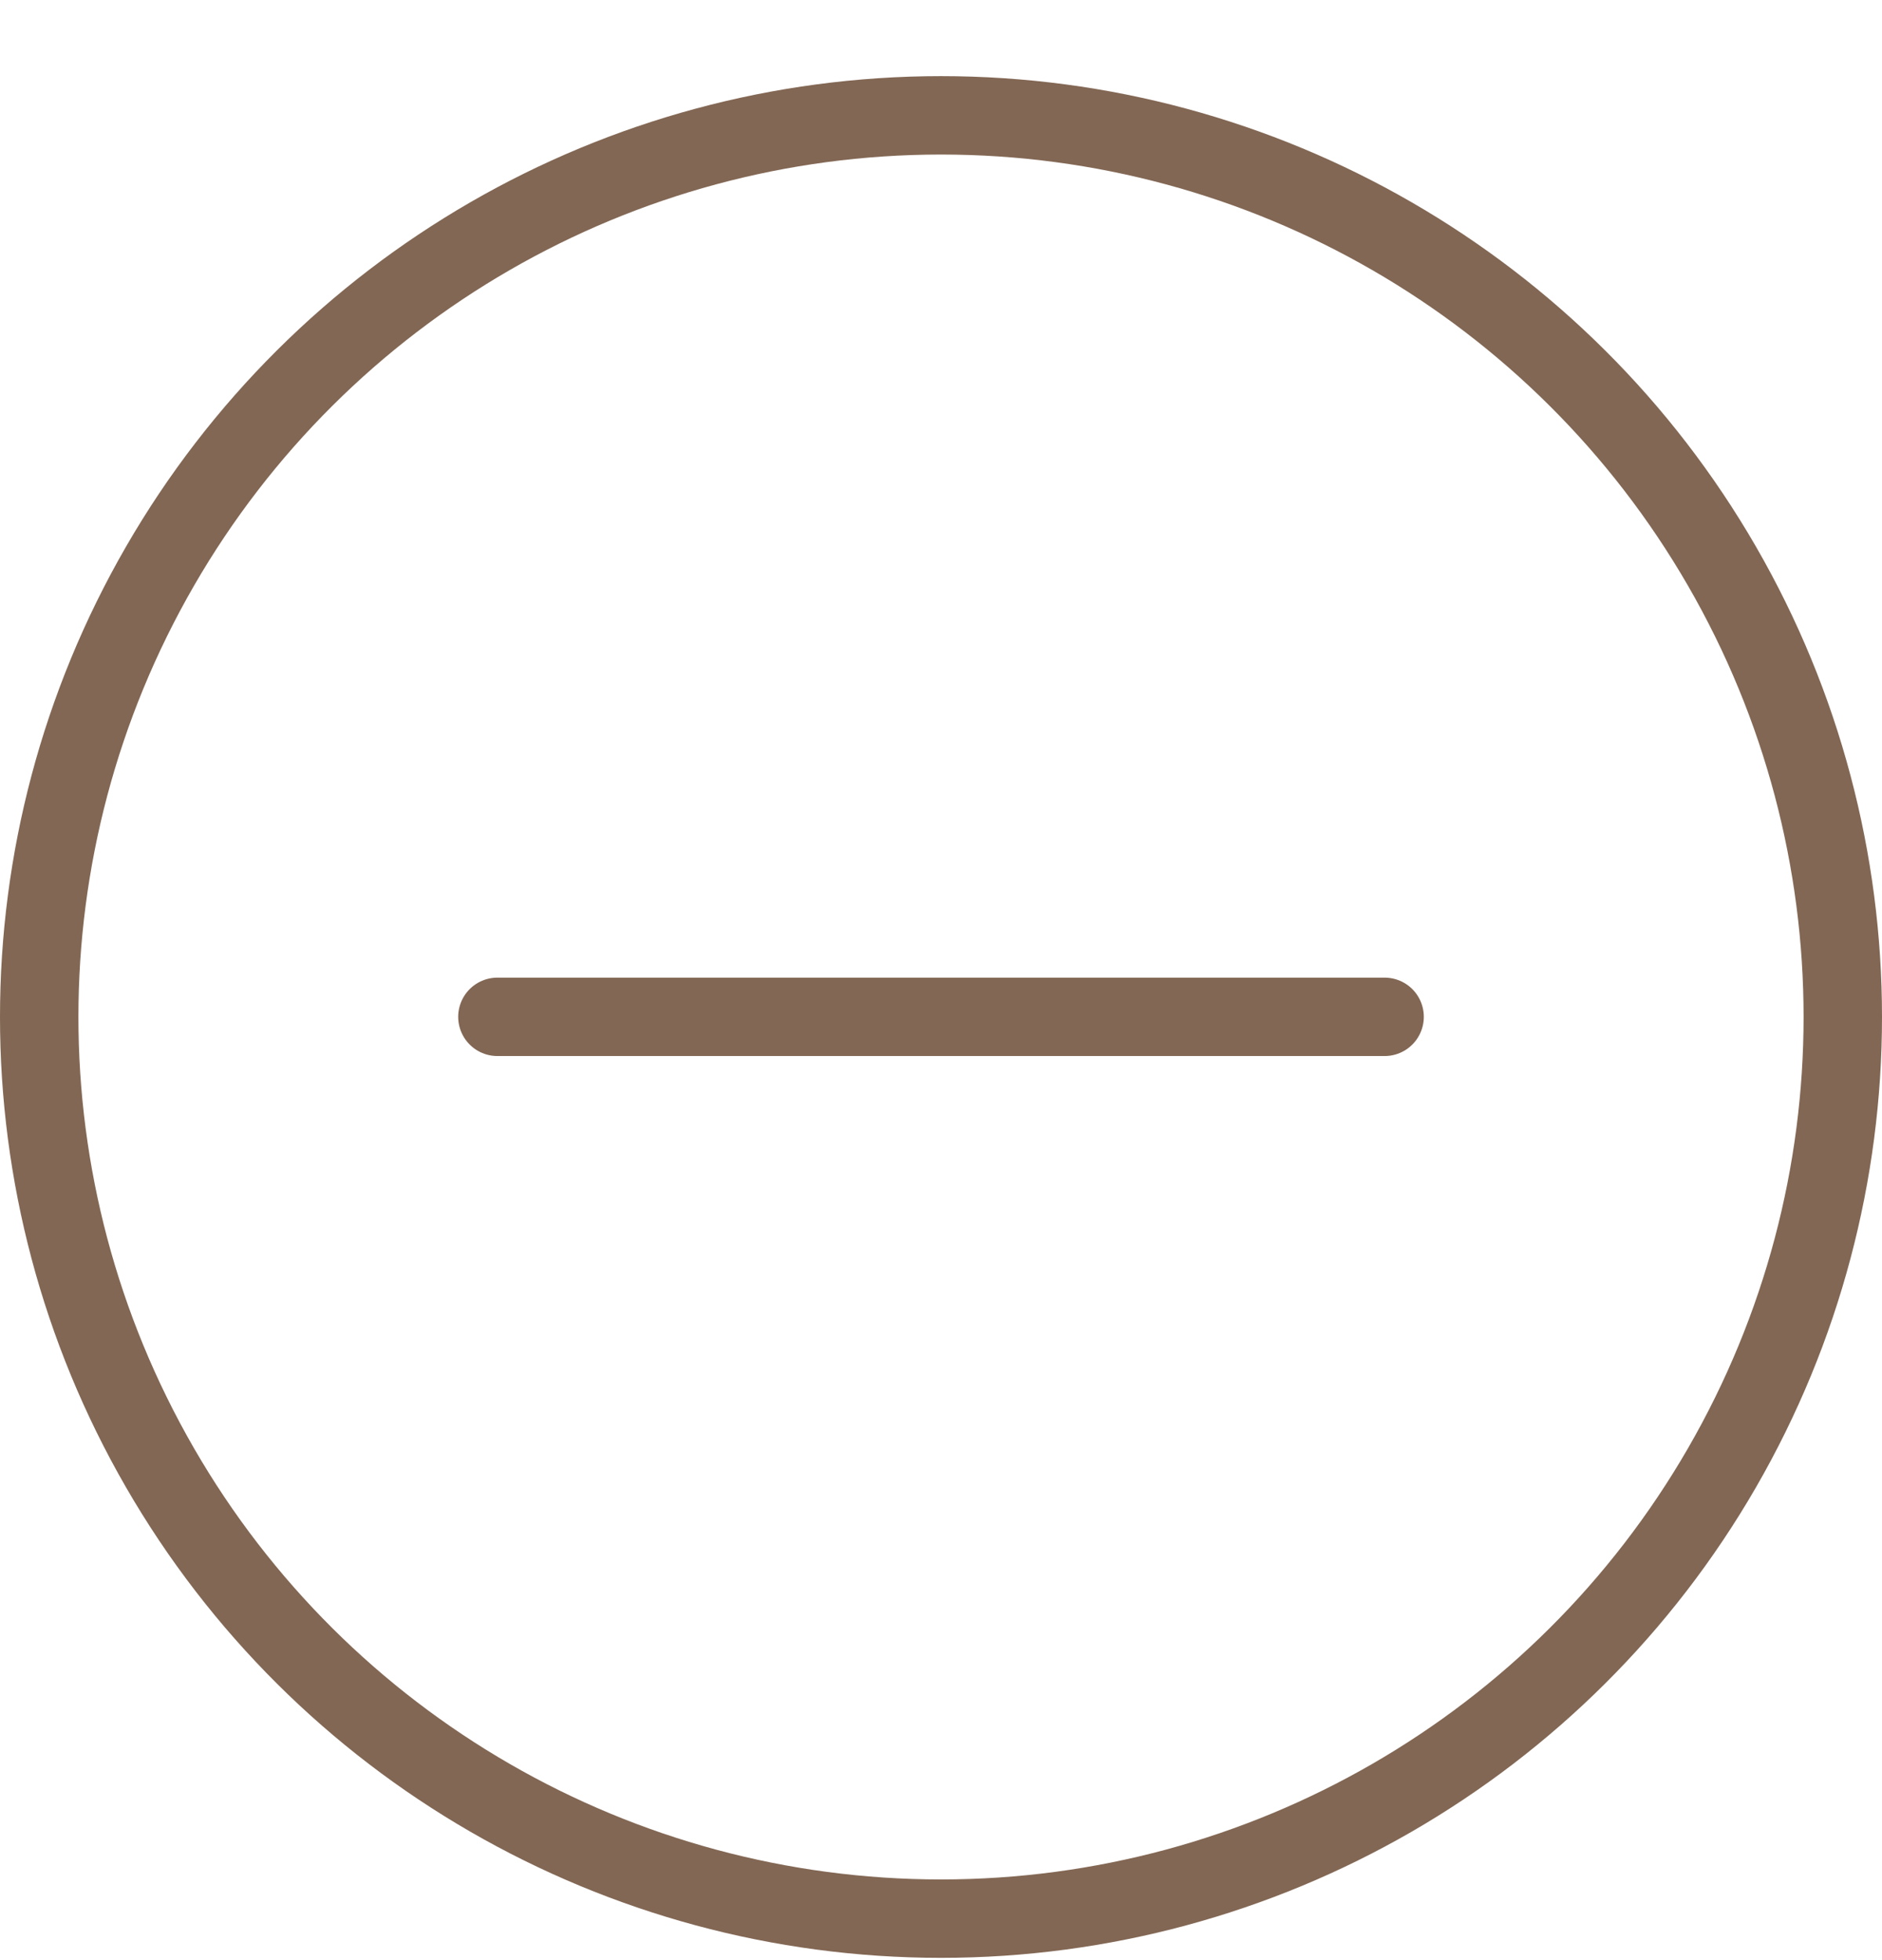 <svg class="minus current" width="24" height="25" viewBox="0 0 24 25" fill="none" xmlns="http://www.w3.org/2000/svg"><circle cx="12" cy="12.971" r="11.5" transform="rotate(90 12 12.971)" stroke="#826754"/><path d="M6.343 12.969L17.657 12.969" stroke="#826754" stroke-linecap="round"/></svg>